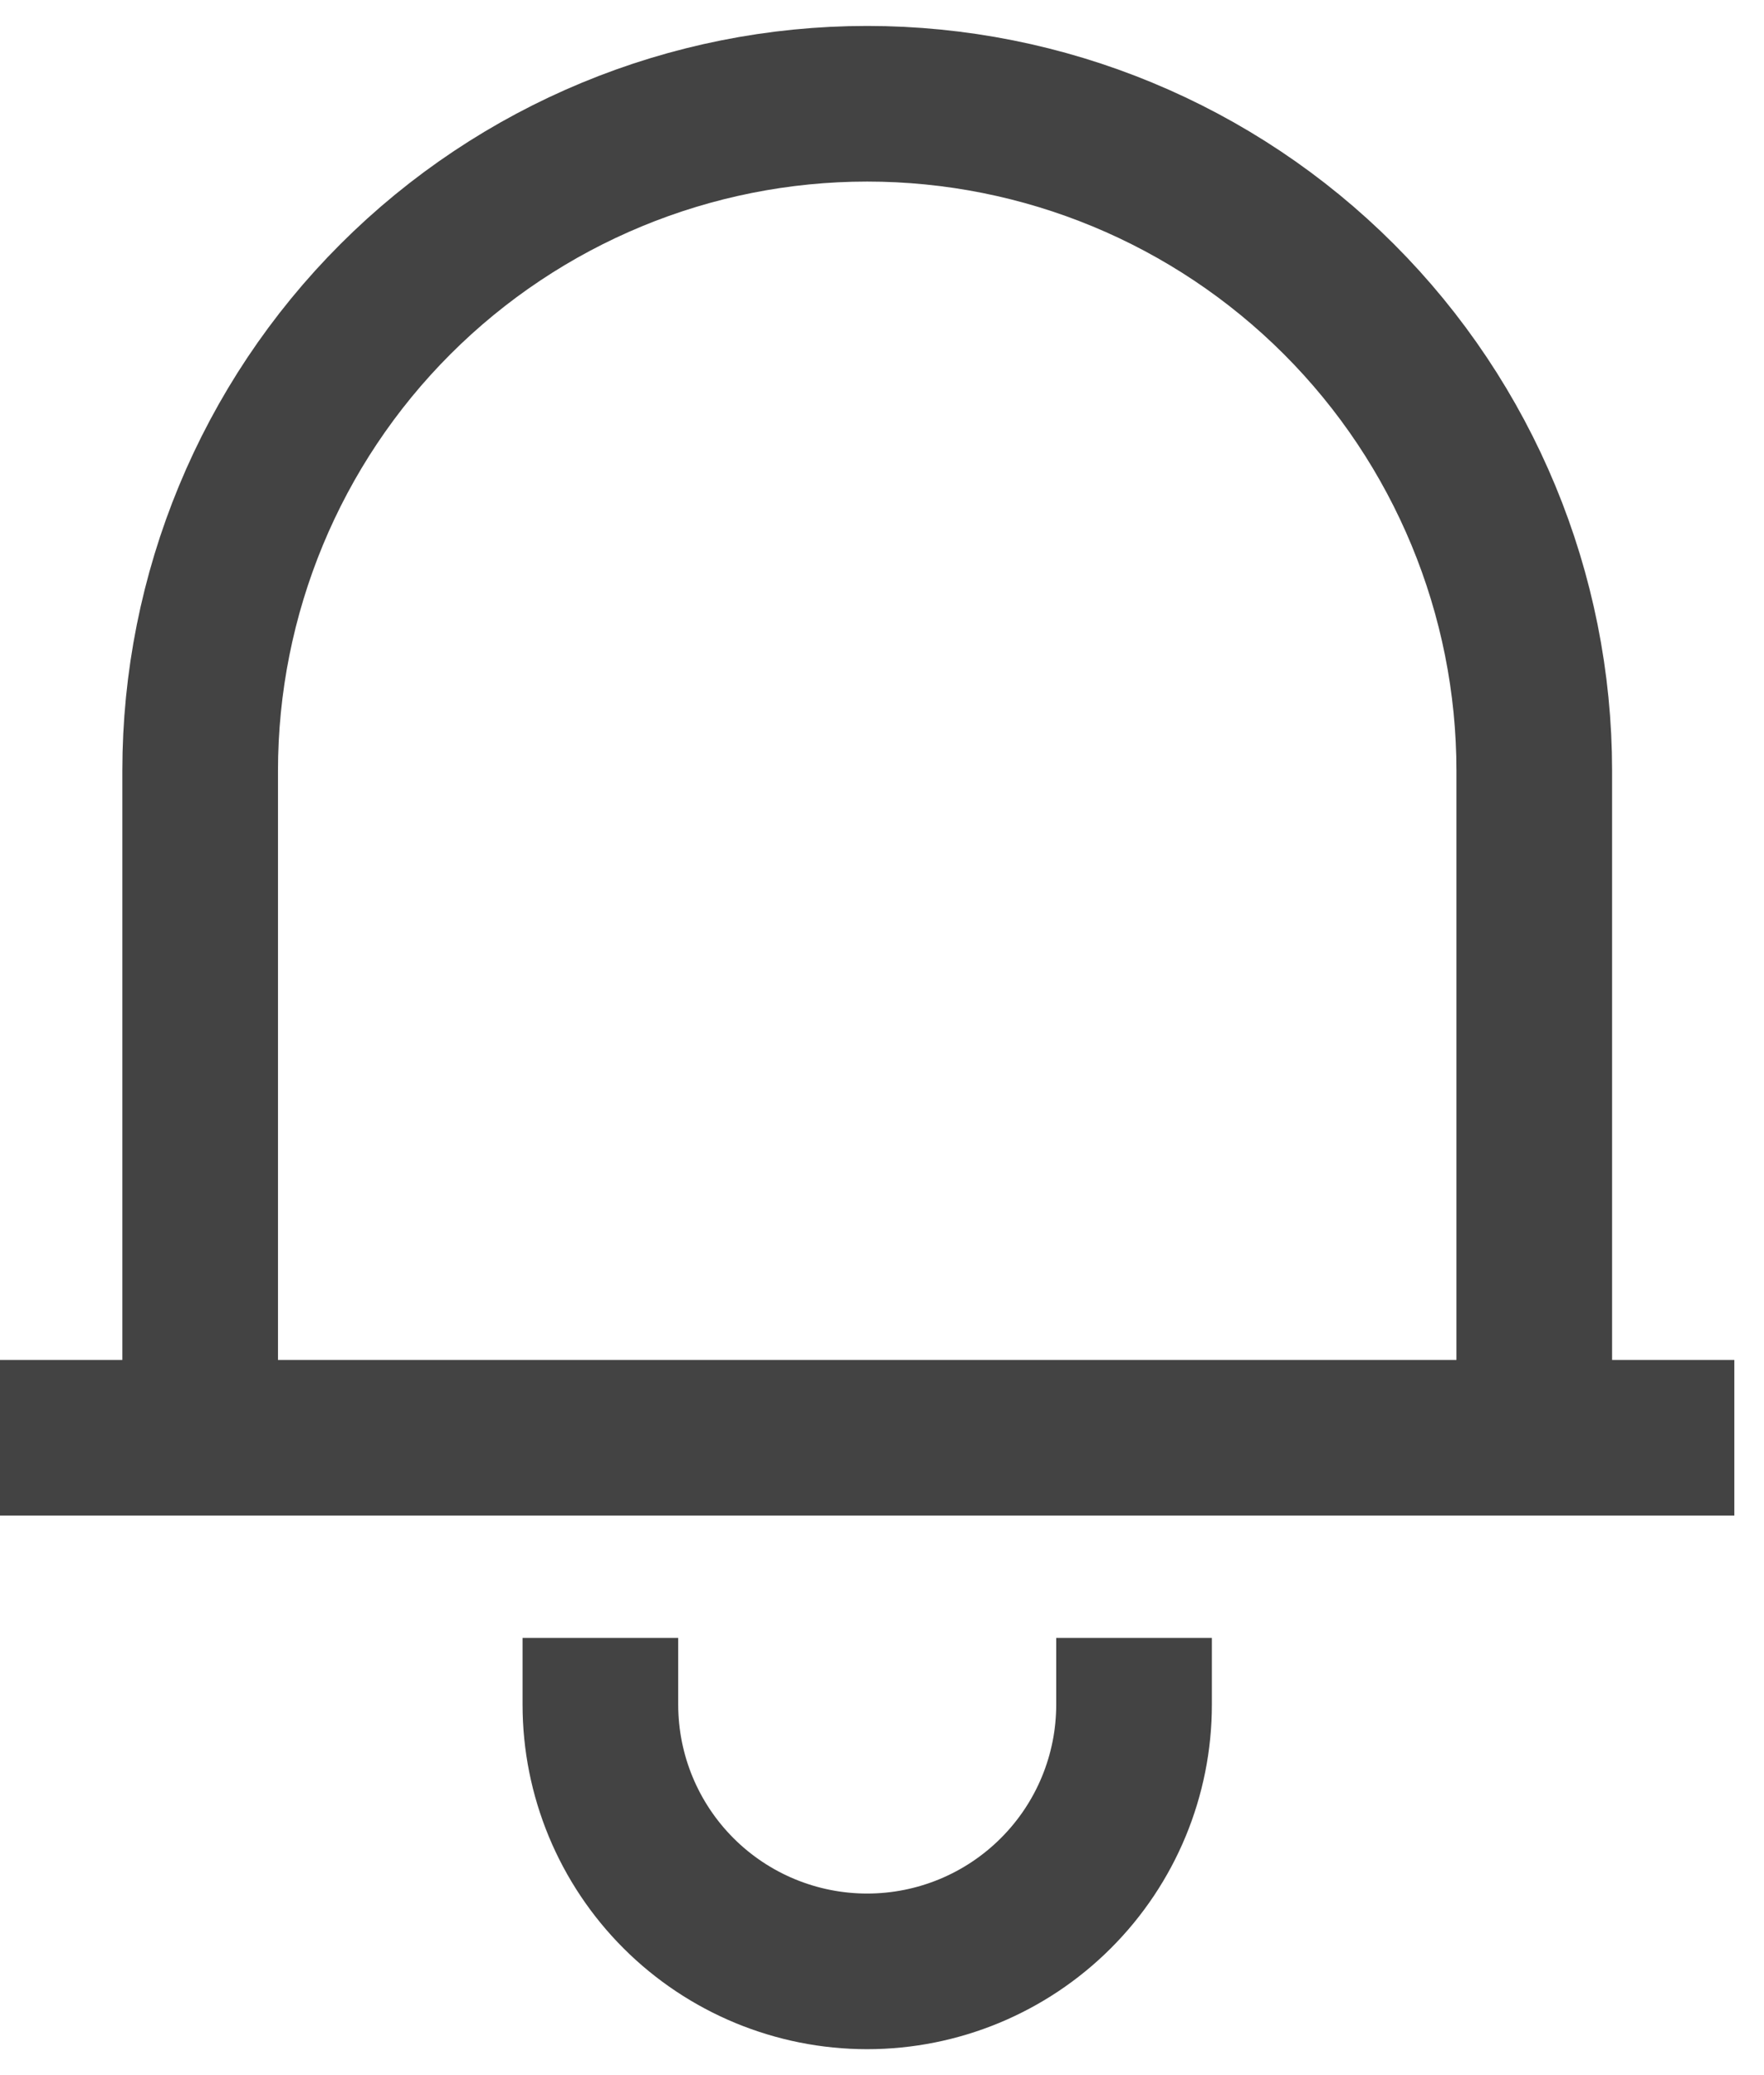 <svg width="17" height="20" viewBox="0 0 17 20" fill="none" xmlns="http://www.w3.org/2000/svg">
<path d="M0 13.857H16.714M1.929 13.857V7.429C1.929 5.724 2.606 4.088 3.811 2.883C5.017 1.677 6.652 1 8.357 1C10.062 1 11.697 1.677 12.903 2.883C14.108 4.088 14.786 5.724 14.786 7.429V13.857M5.786 15.786V16.429C5.786 17.111 6.057 17.765 6.539 18.247C7.021 18.729 7.675 19 8.357 19C9.039 19 9.693 18.729 10.175 18.247C10.658 17.765 10.929 17.111 10.929 16.429V15.786" stroke="#434343" stroke-width="1.5"/>
</svg>
